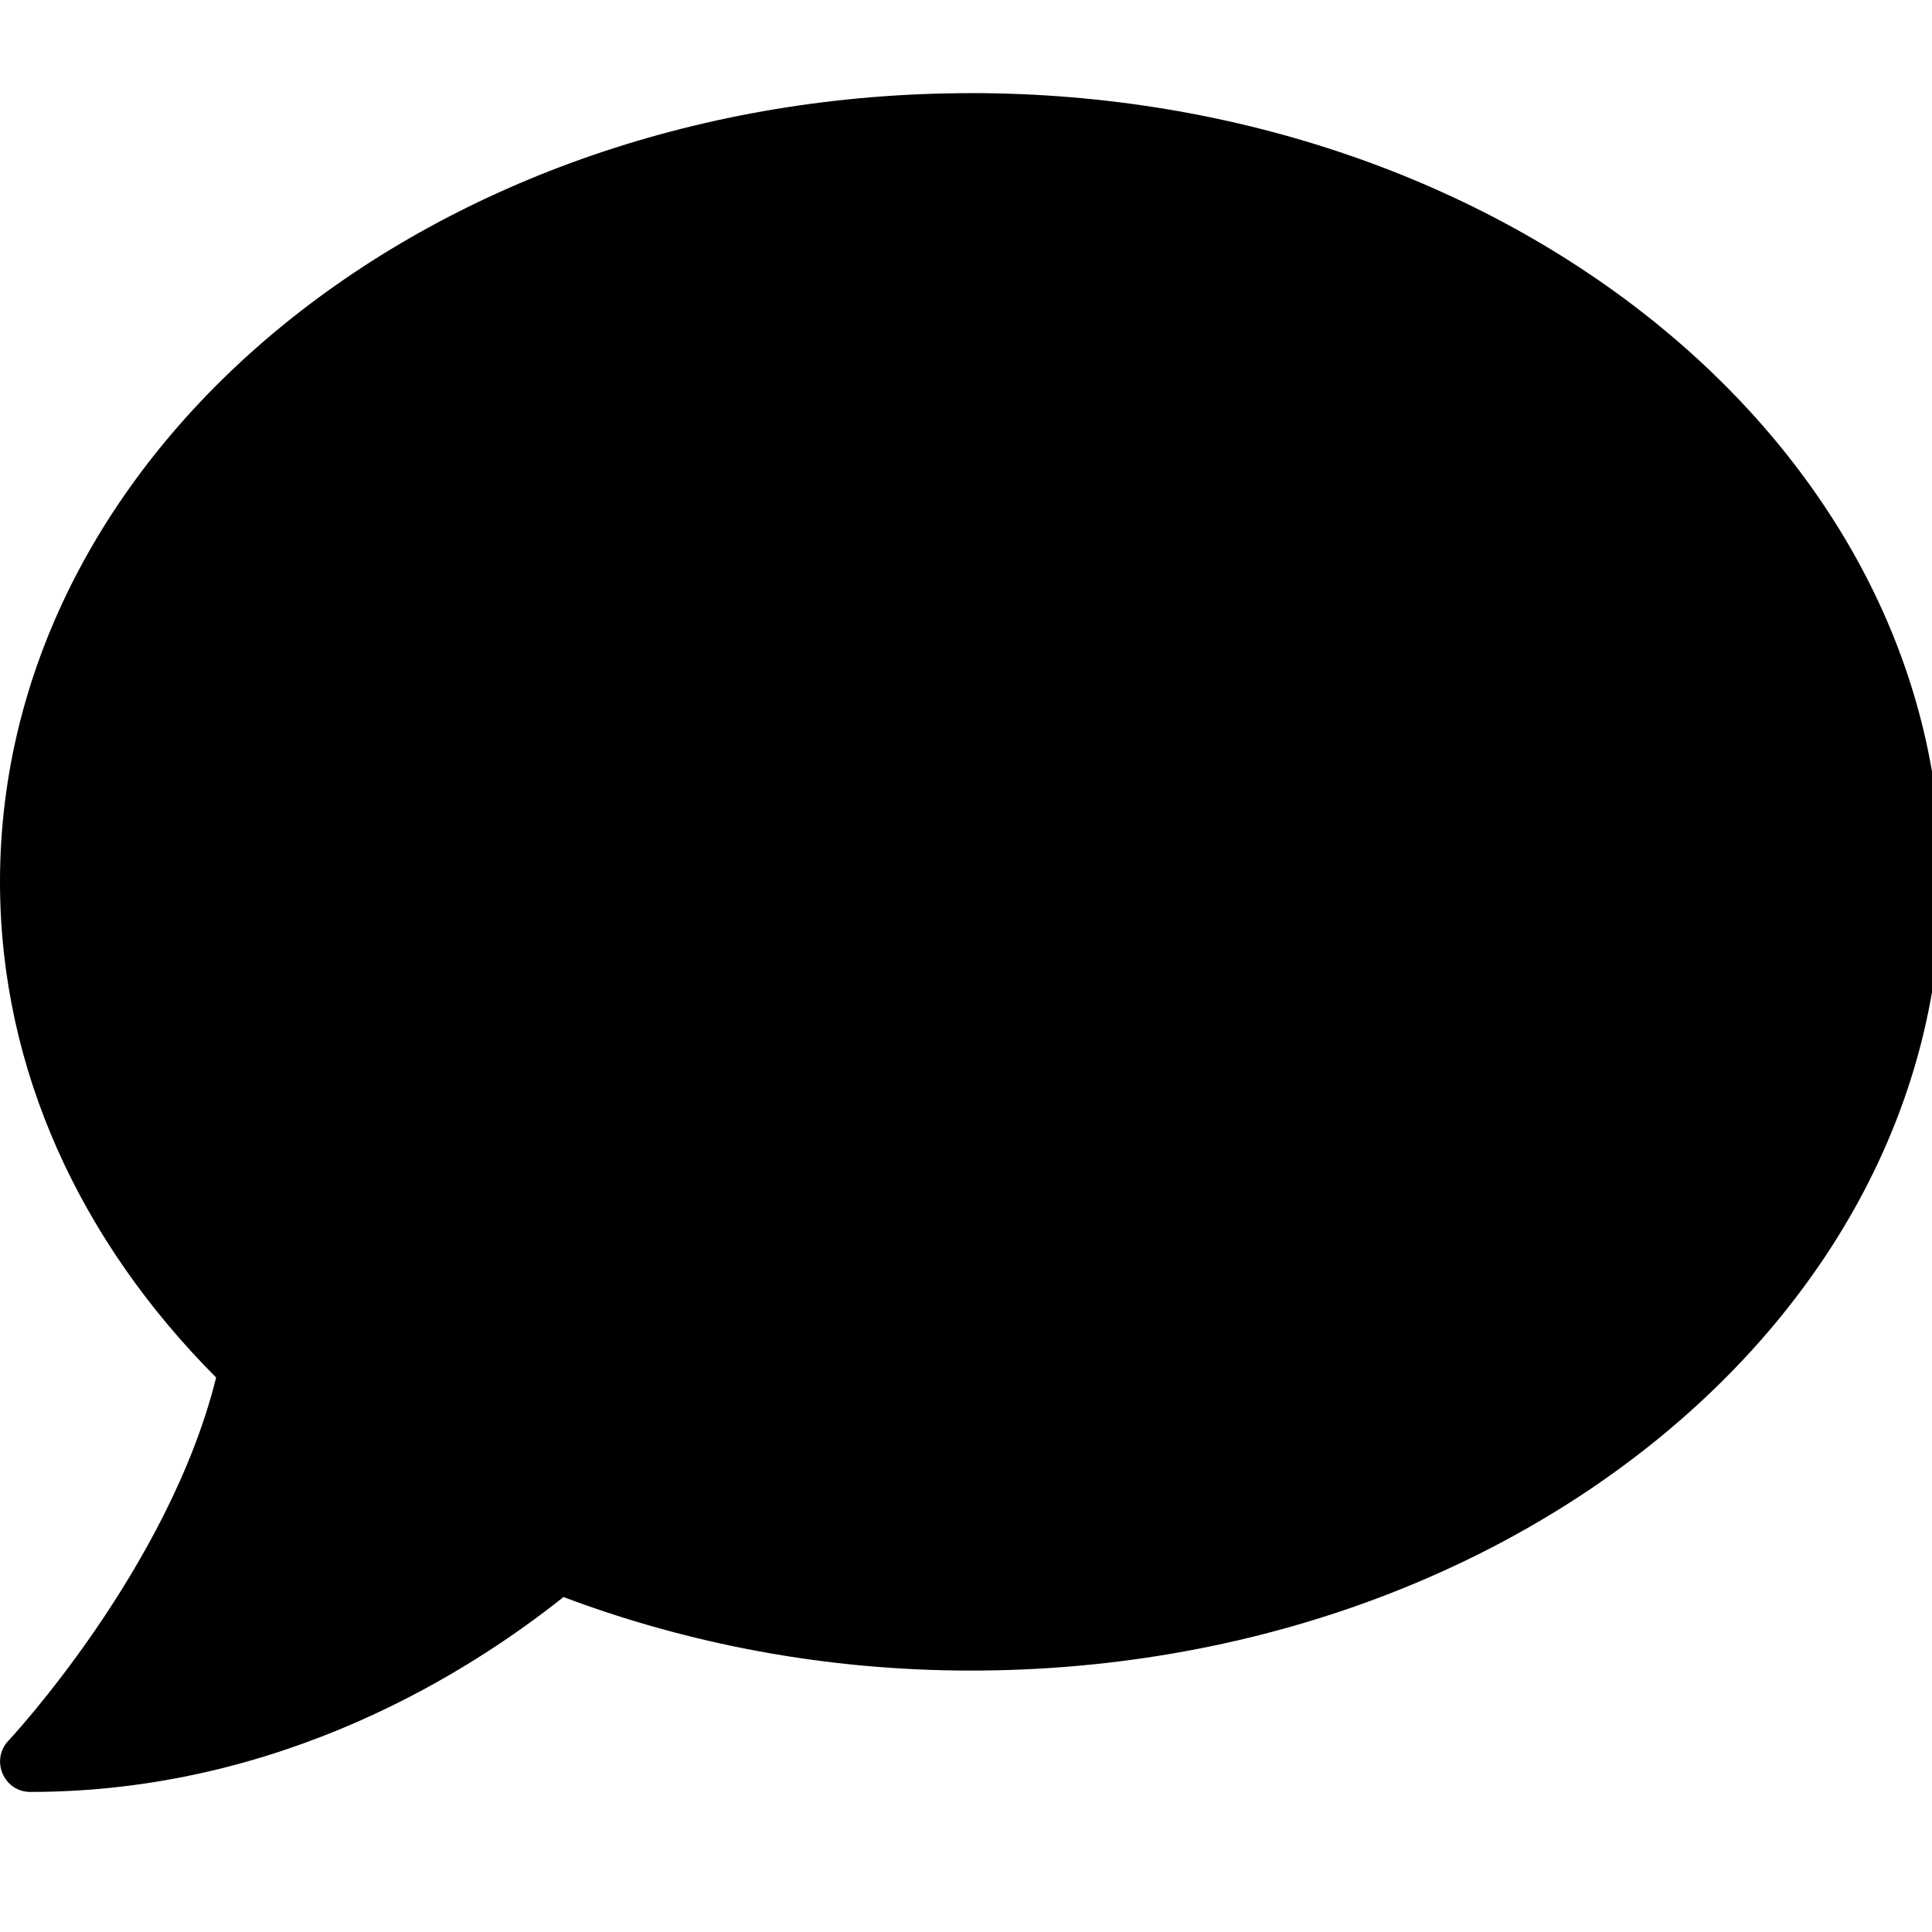 <!-- Generated by IcoMoon.io -->
<svg version="1.1" xmlns="http://www.w3.org/2000/svg" width="32" height="32" viewBox="0 0 32 32">
<title>comment1</title>
<path d="M16.078 1.543c-8.881 0-16.078 5.847-16.078 13.064 0 3.115 1.344 5.967 3.58 8.209-0.785 3.165-3.41 5.985-3.442 6.017-0.138 0.145-0.176 0.358-0.094 0.546s0.258 0.301 0.458 0.301c4.164 0 7.285-1.997 8.831-3.228 2.054 0.773 4.334 1.218 6.745 1.218 8.881 0 16.078-5.847 16.078-13.064s-7.198-13.064-16.078-13.064z"></path>
</svg>
